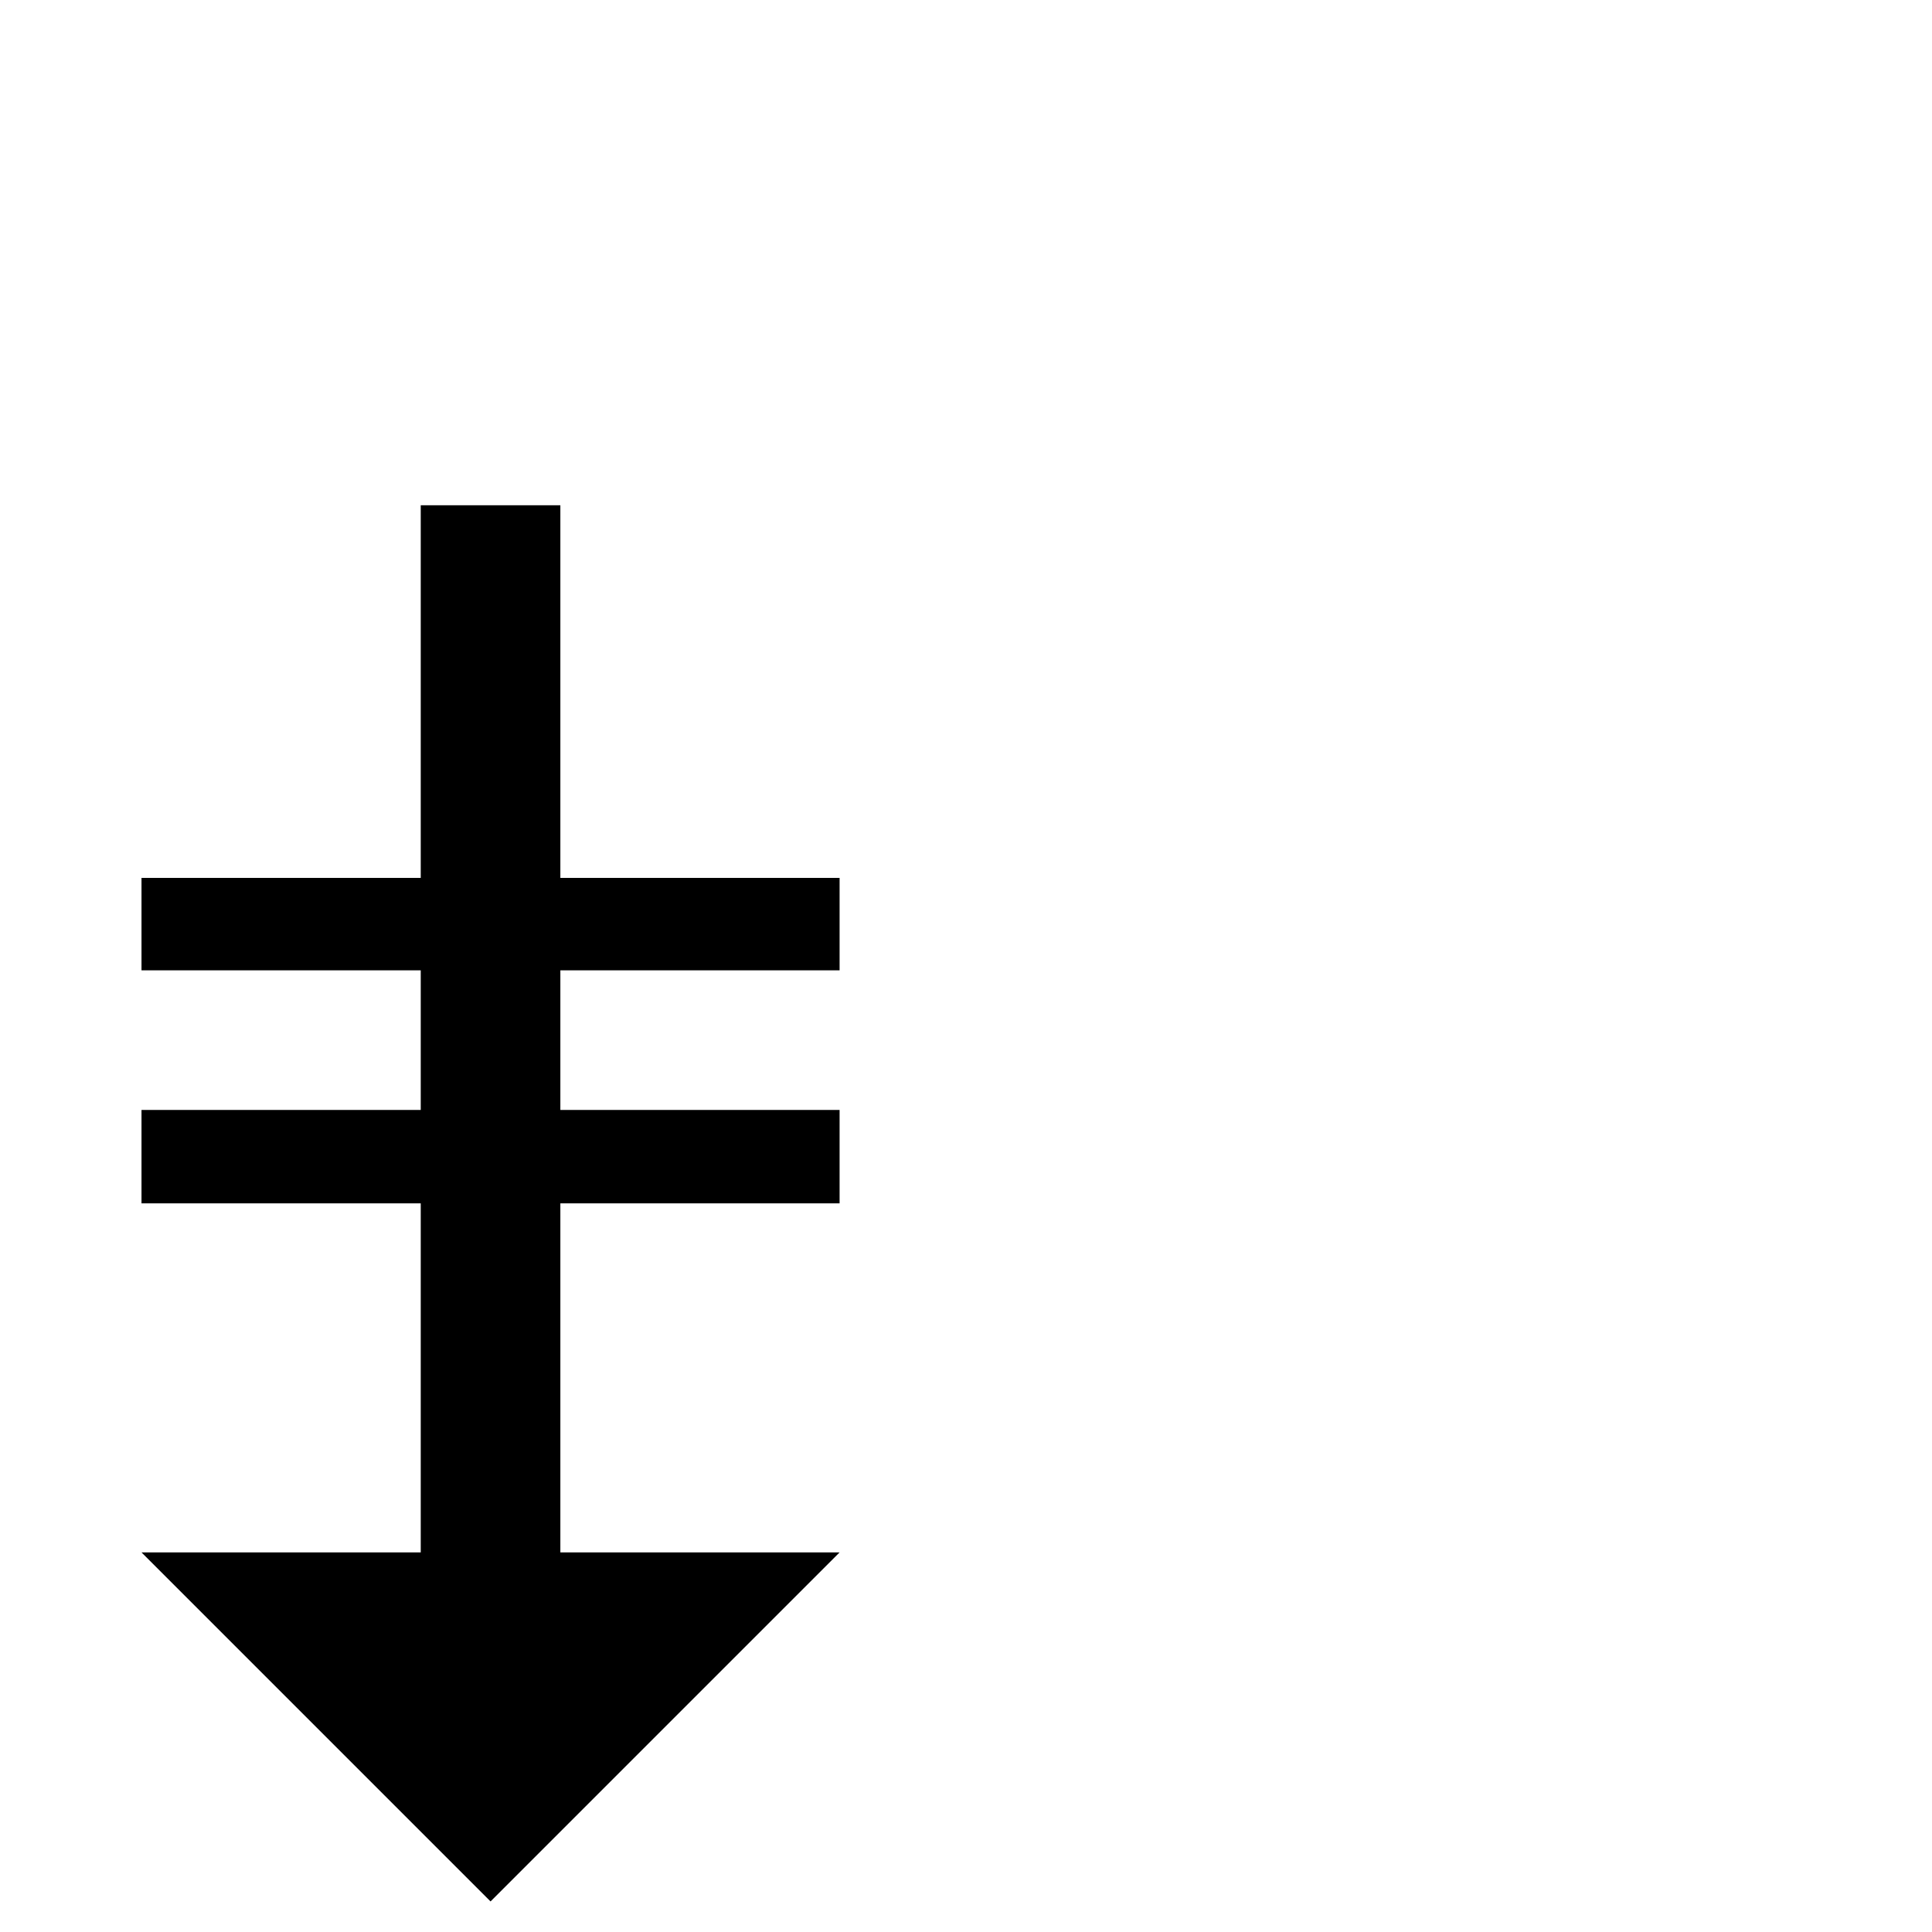 <svg xmlns="http://www.w3.org/2000/svg" xmlns:xlink="http://www.w3.org/1999/xlink" version="1.1" viewBox="0 -200 1000 1000"><g><path fill="currentColor" d="M434.57 196.484l-180.664 -180.664l-180.664 180.664h144.531v180.664h-144.531v48.34h144.531v72.266h-144.531v47.852h144.531v192.871h72.266v-192.871h144.531v-47.852h-144.531v-72.266h144.531v-48.34h-144.531v-180.664z" transform="matrix(1 0 0 -1 0 800)"/></g></svg>